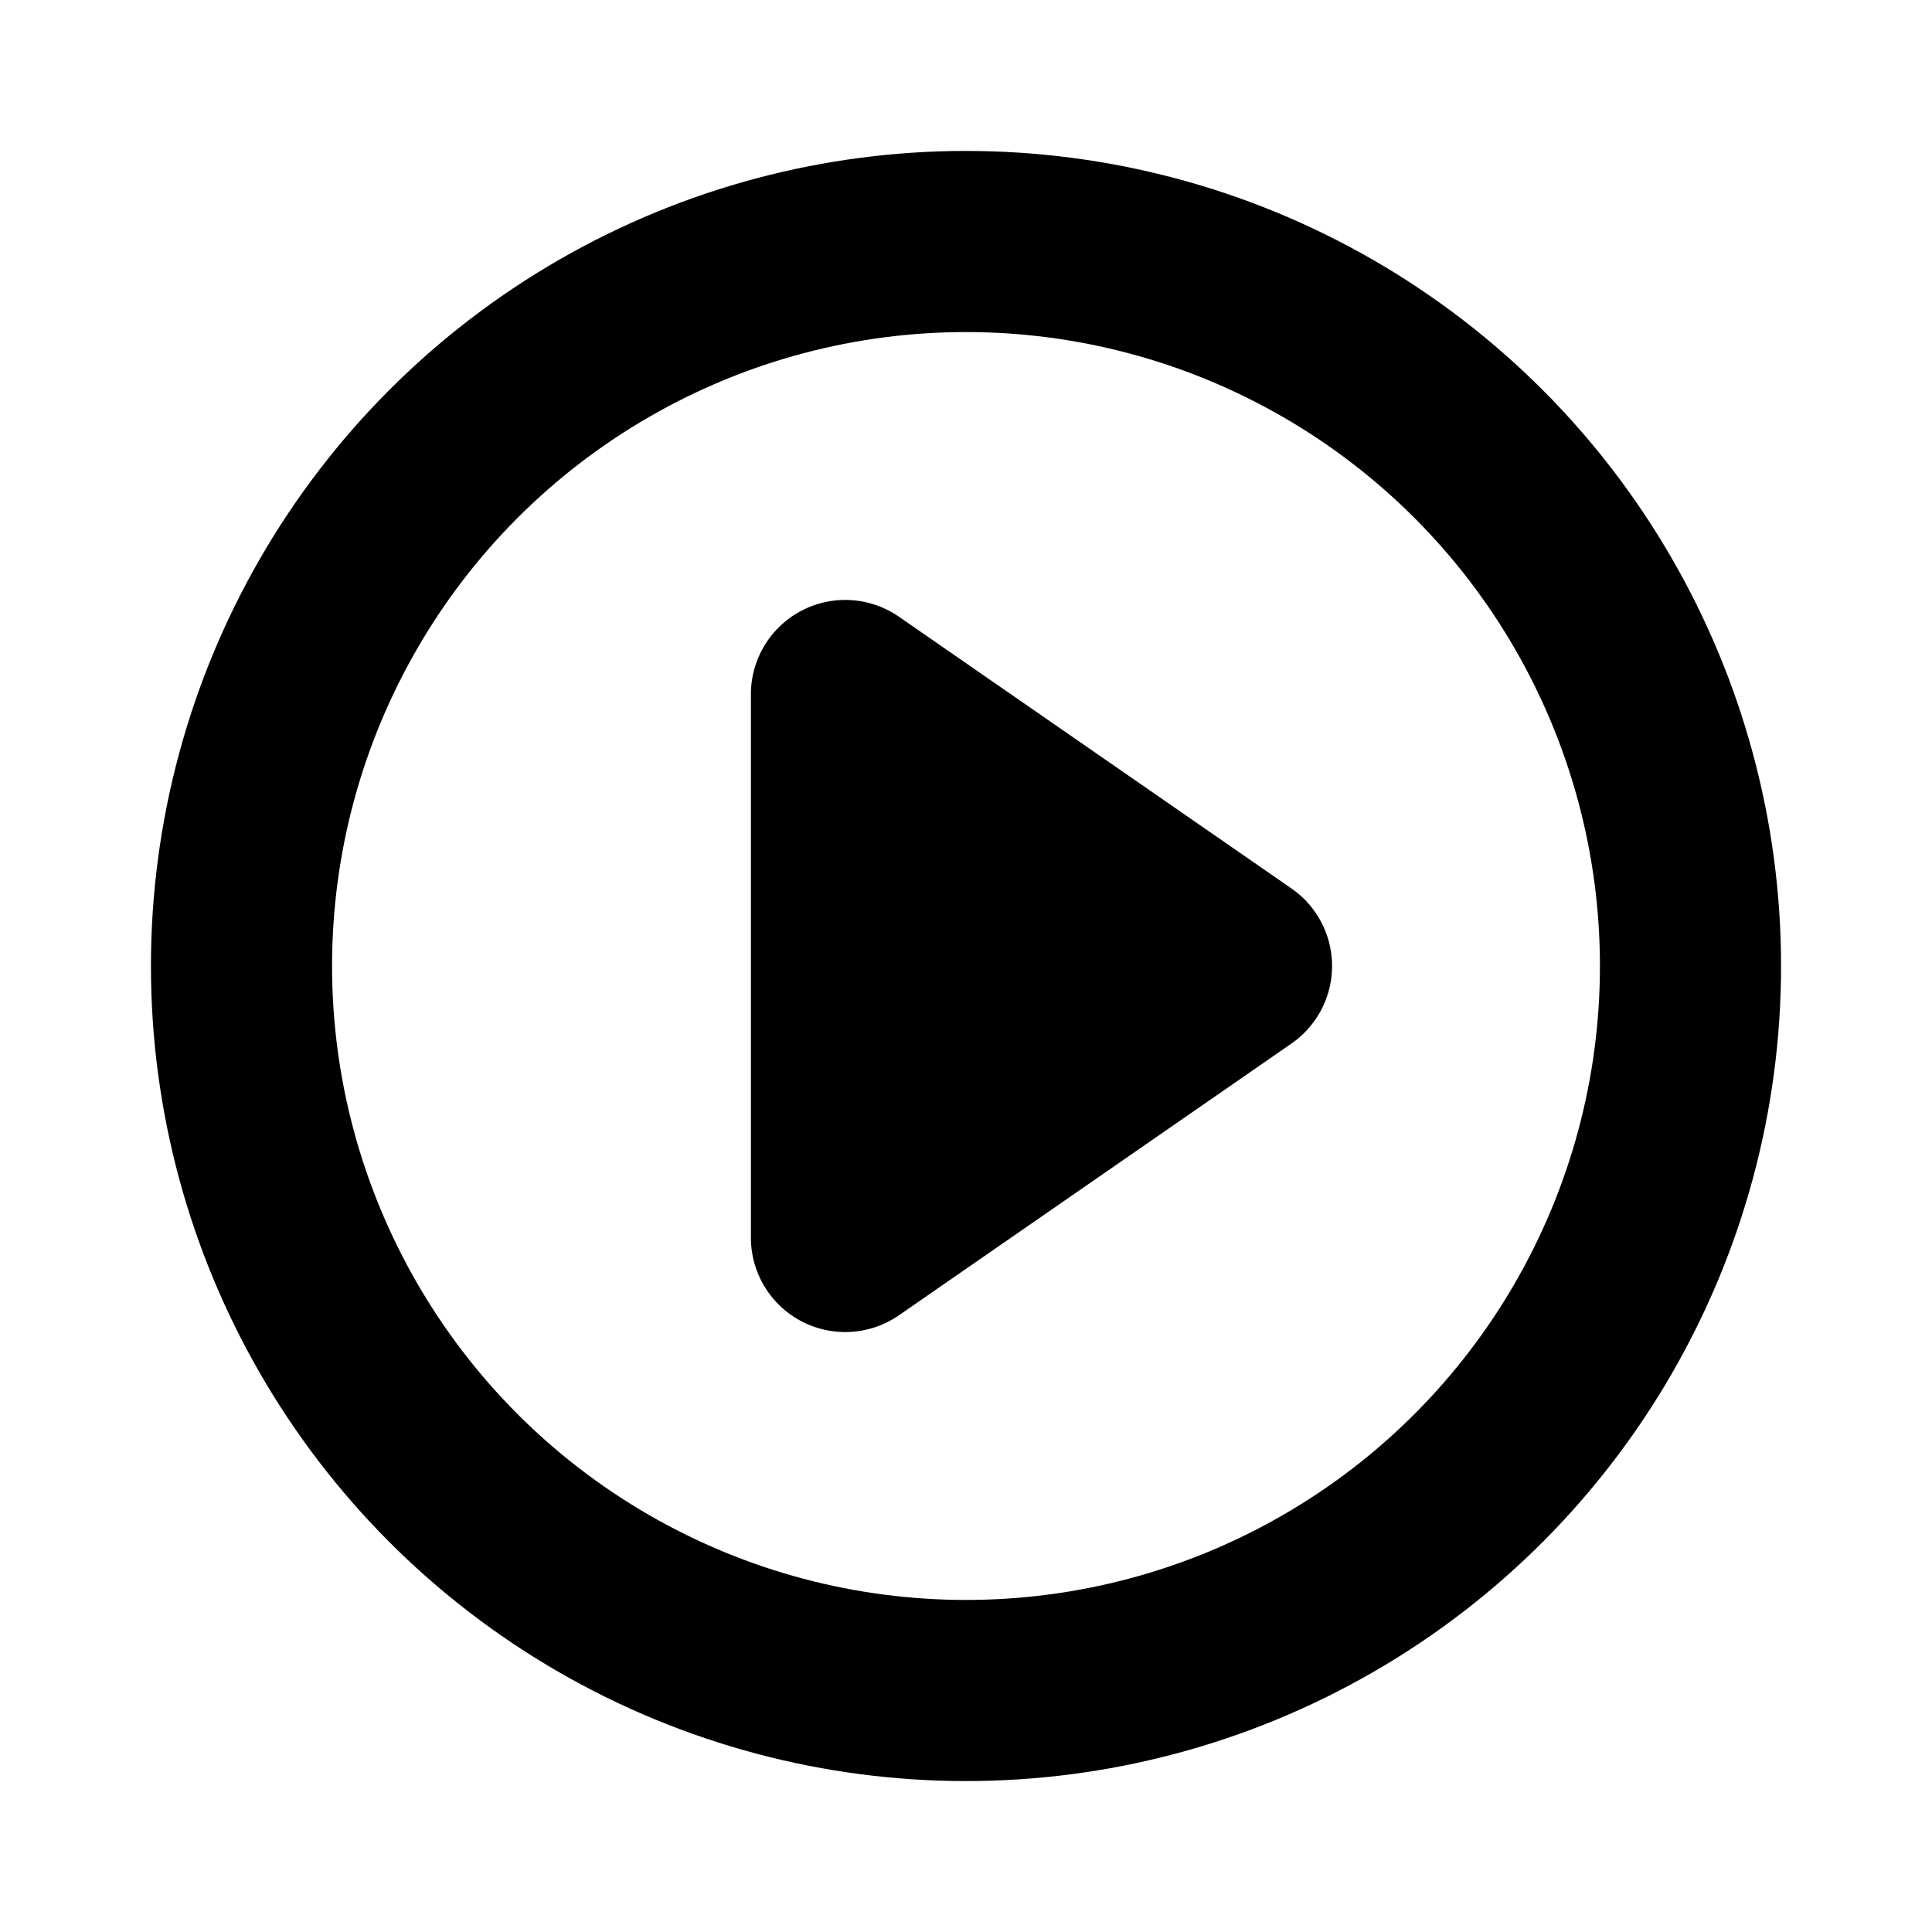 <svg xmlns="http://www.w3.org/2000/svg" viewBox="0 0 256 256"><rect width="256" height="256" fill="none"/><path d="M170.83,118.13l-52-36A12,12,0,0,0,100,92v72a12,12,0,0,0,18.83,9.87l52-36a12,12,0,0,0,0-19.74Z" stroke="currentColor" /><circle cx="128" cy="128" r="96" fill="none" stroke="currentColor" stroke-linecap="round" stroke-linejoin="round" stroke-width="24"/></svg>